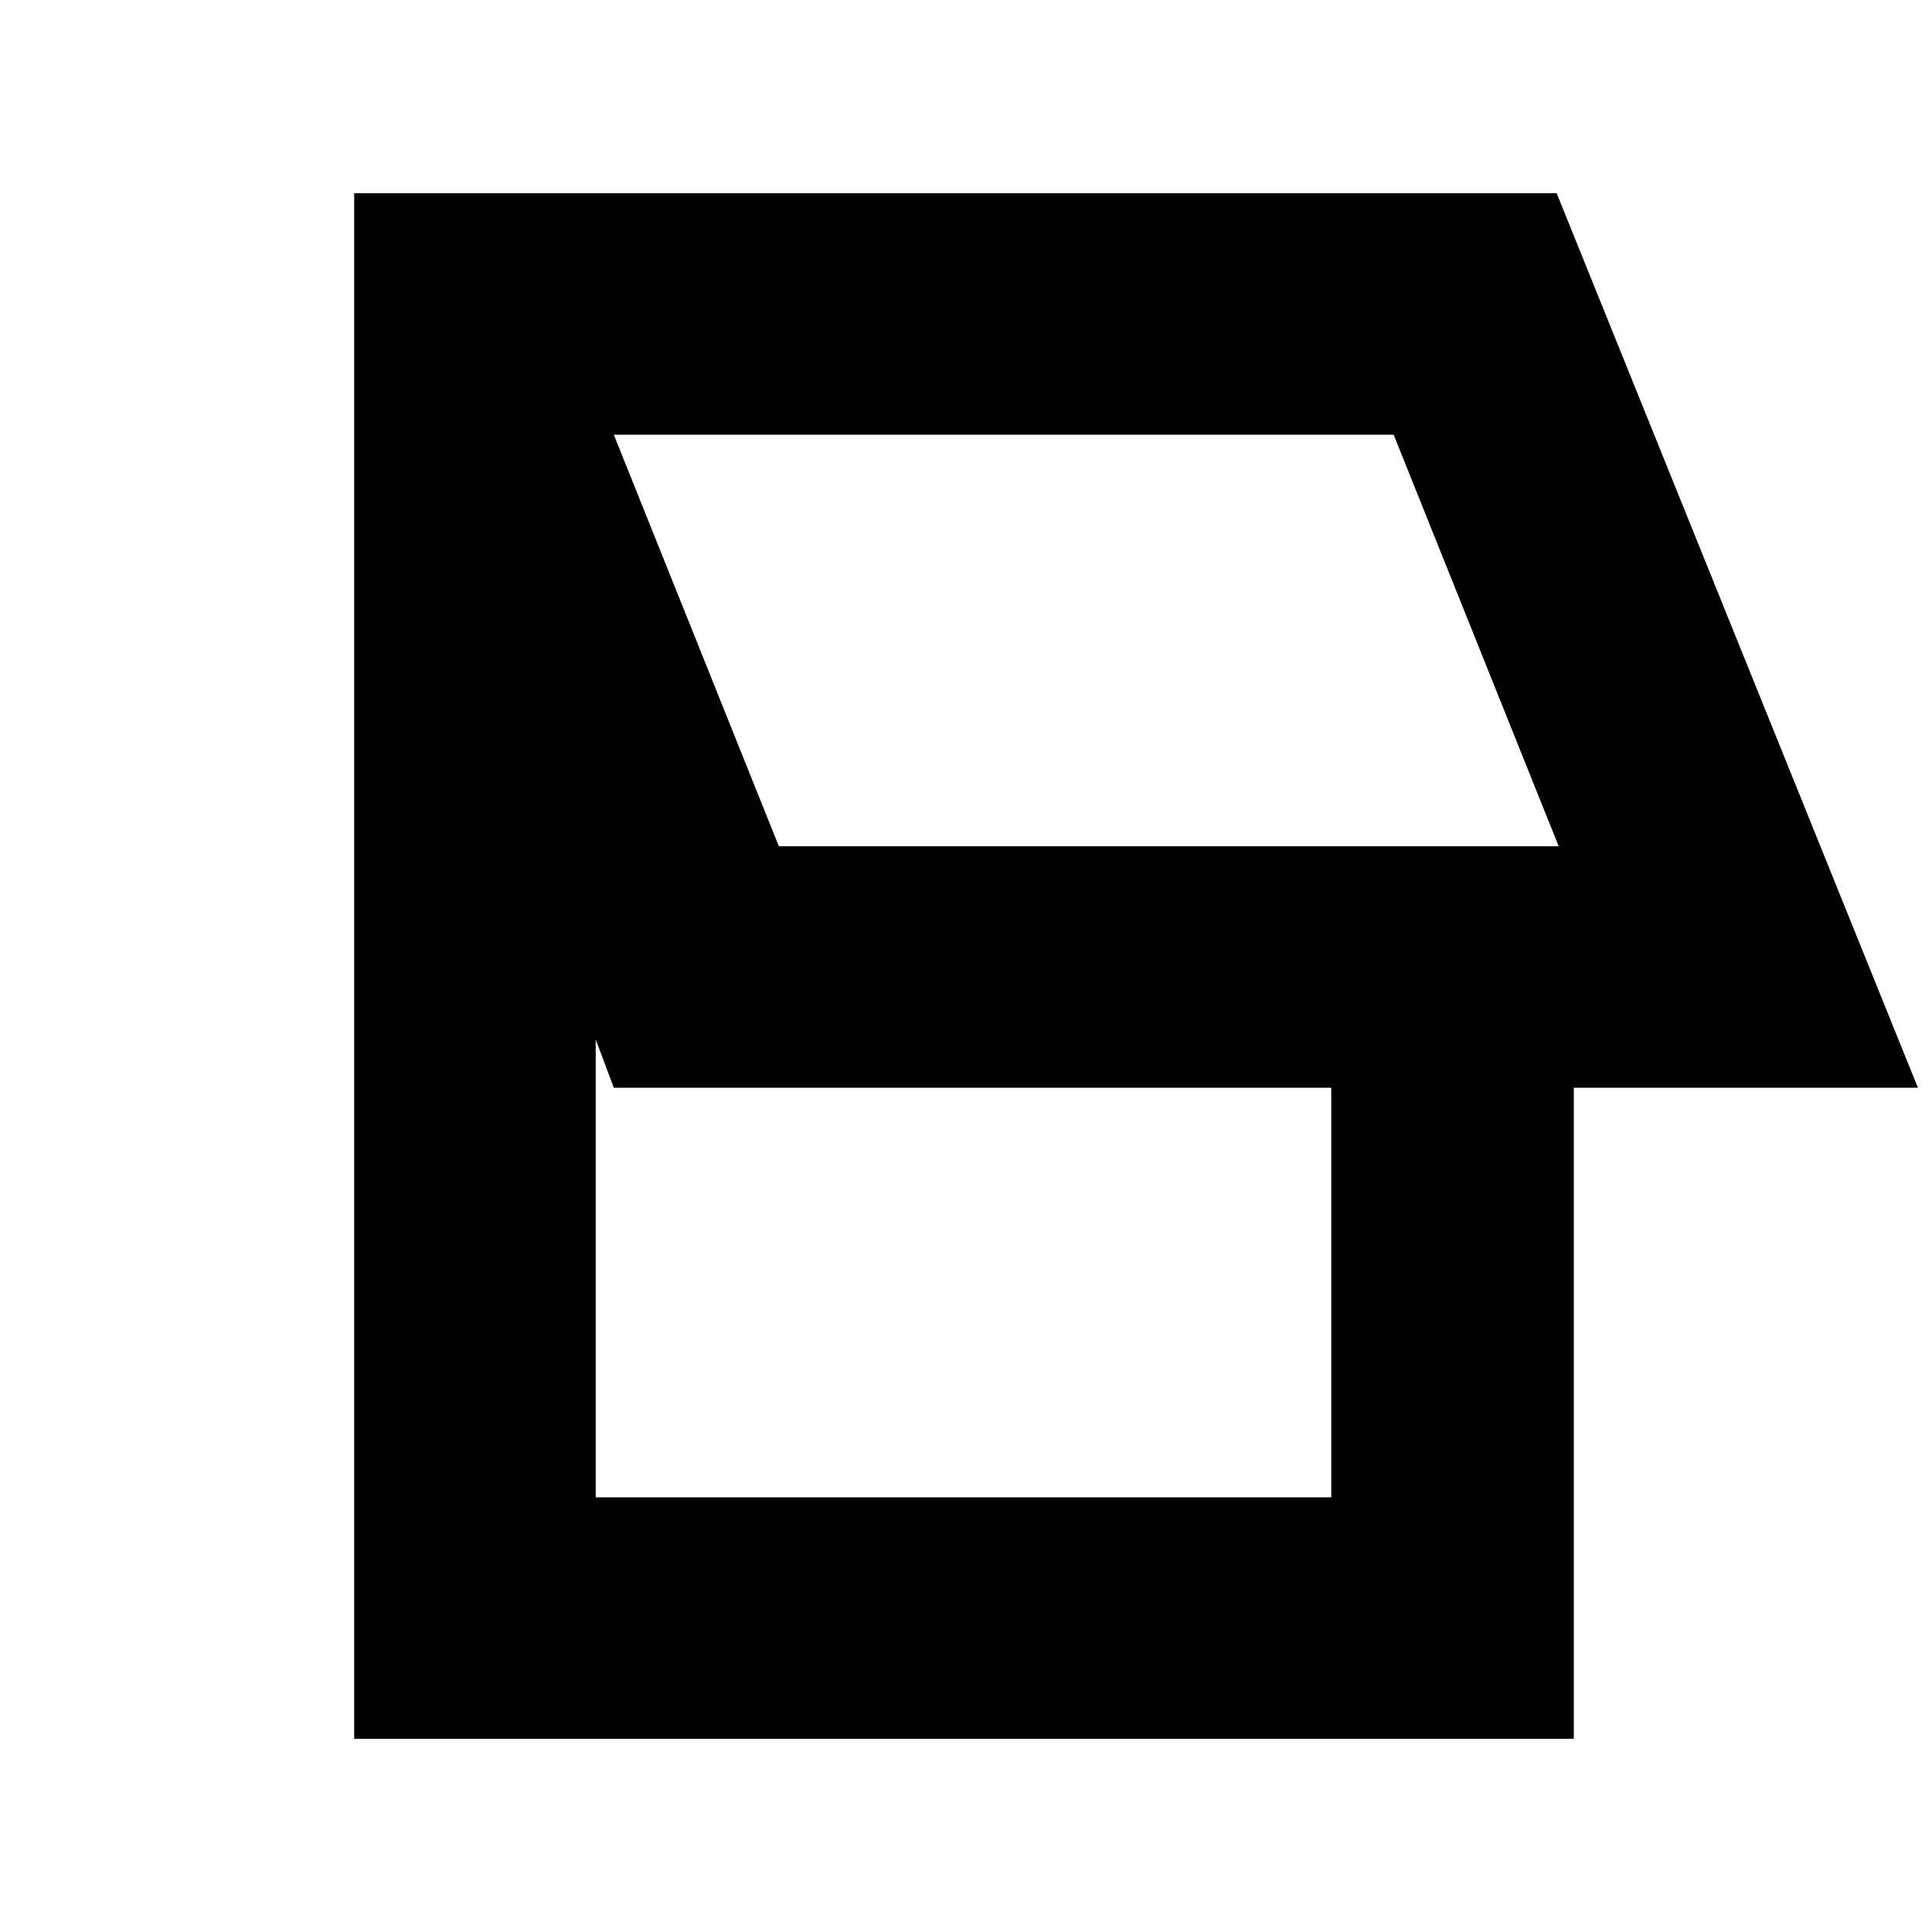 <svg xmlns="http://www.w3.org/2000/svg" height="24" viewBox="0 -960 960 960" width="24"><path d="M176-96v-768h597.5L953-419.5H782.02V-96H176Zm211-443.5h387.5l-82-204.5H305l82 204.5ZM296-216h365.5v-203.5H305l-9-24V-216Zm244-426.5Z"/></svg>